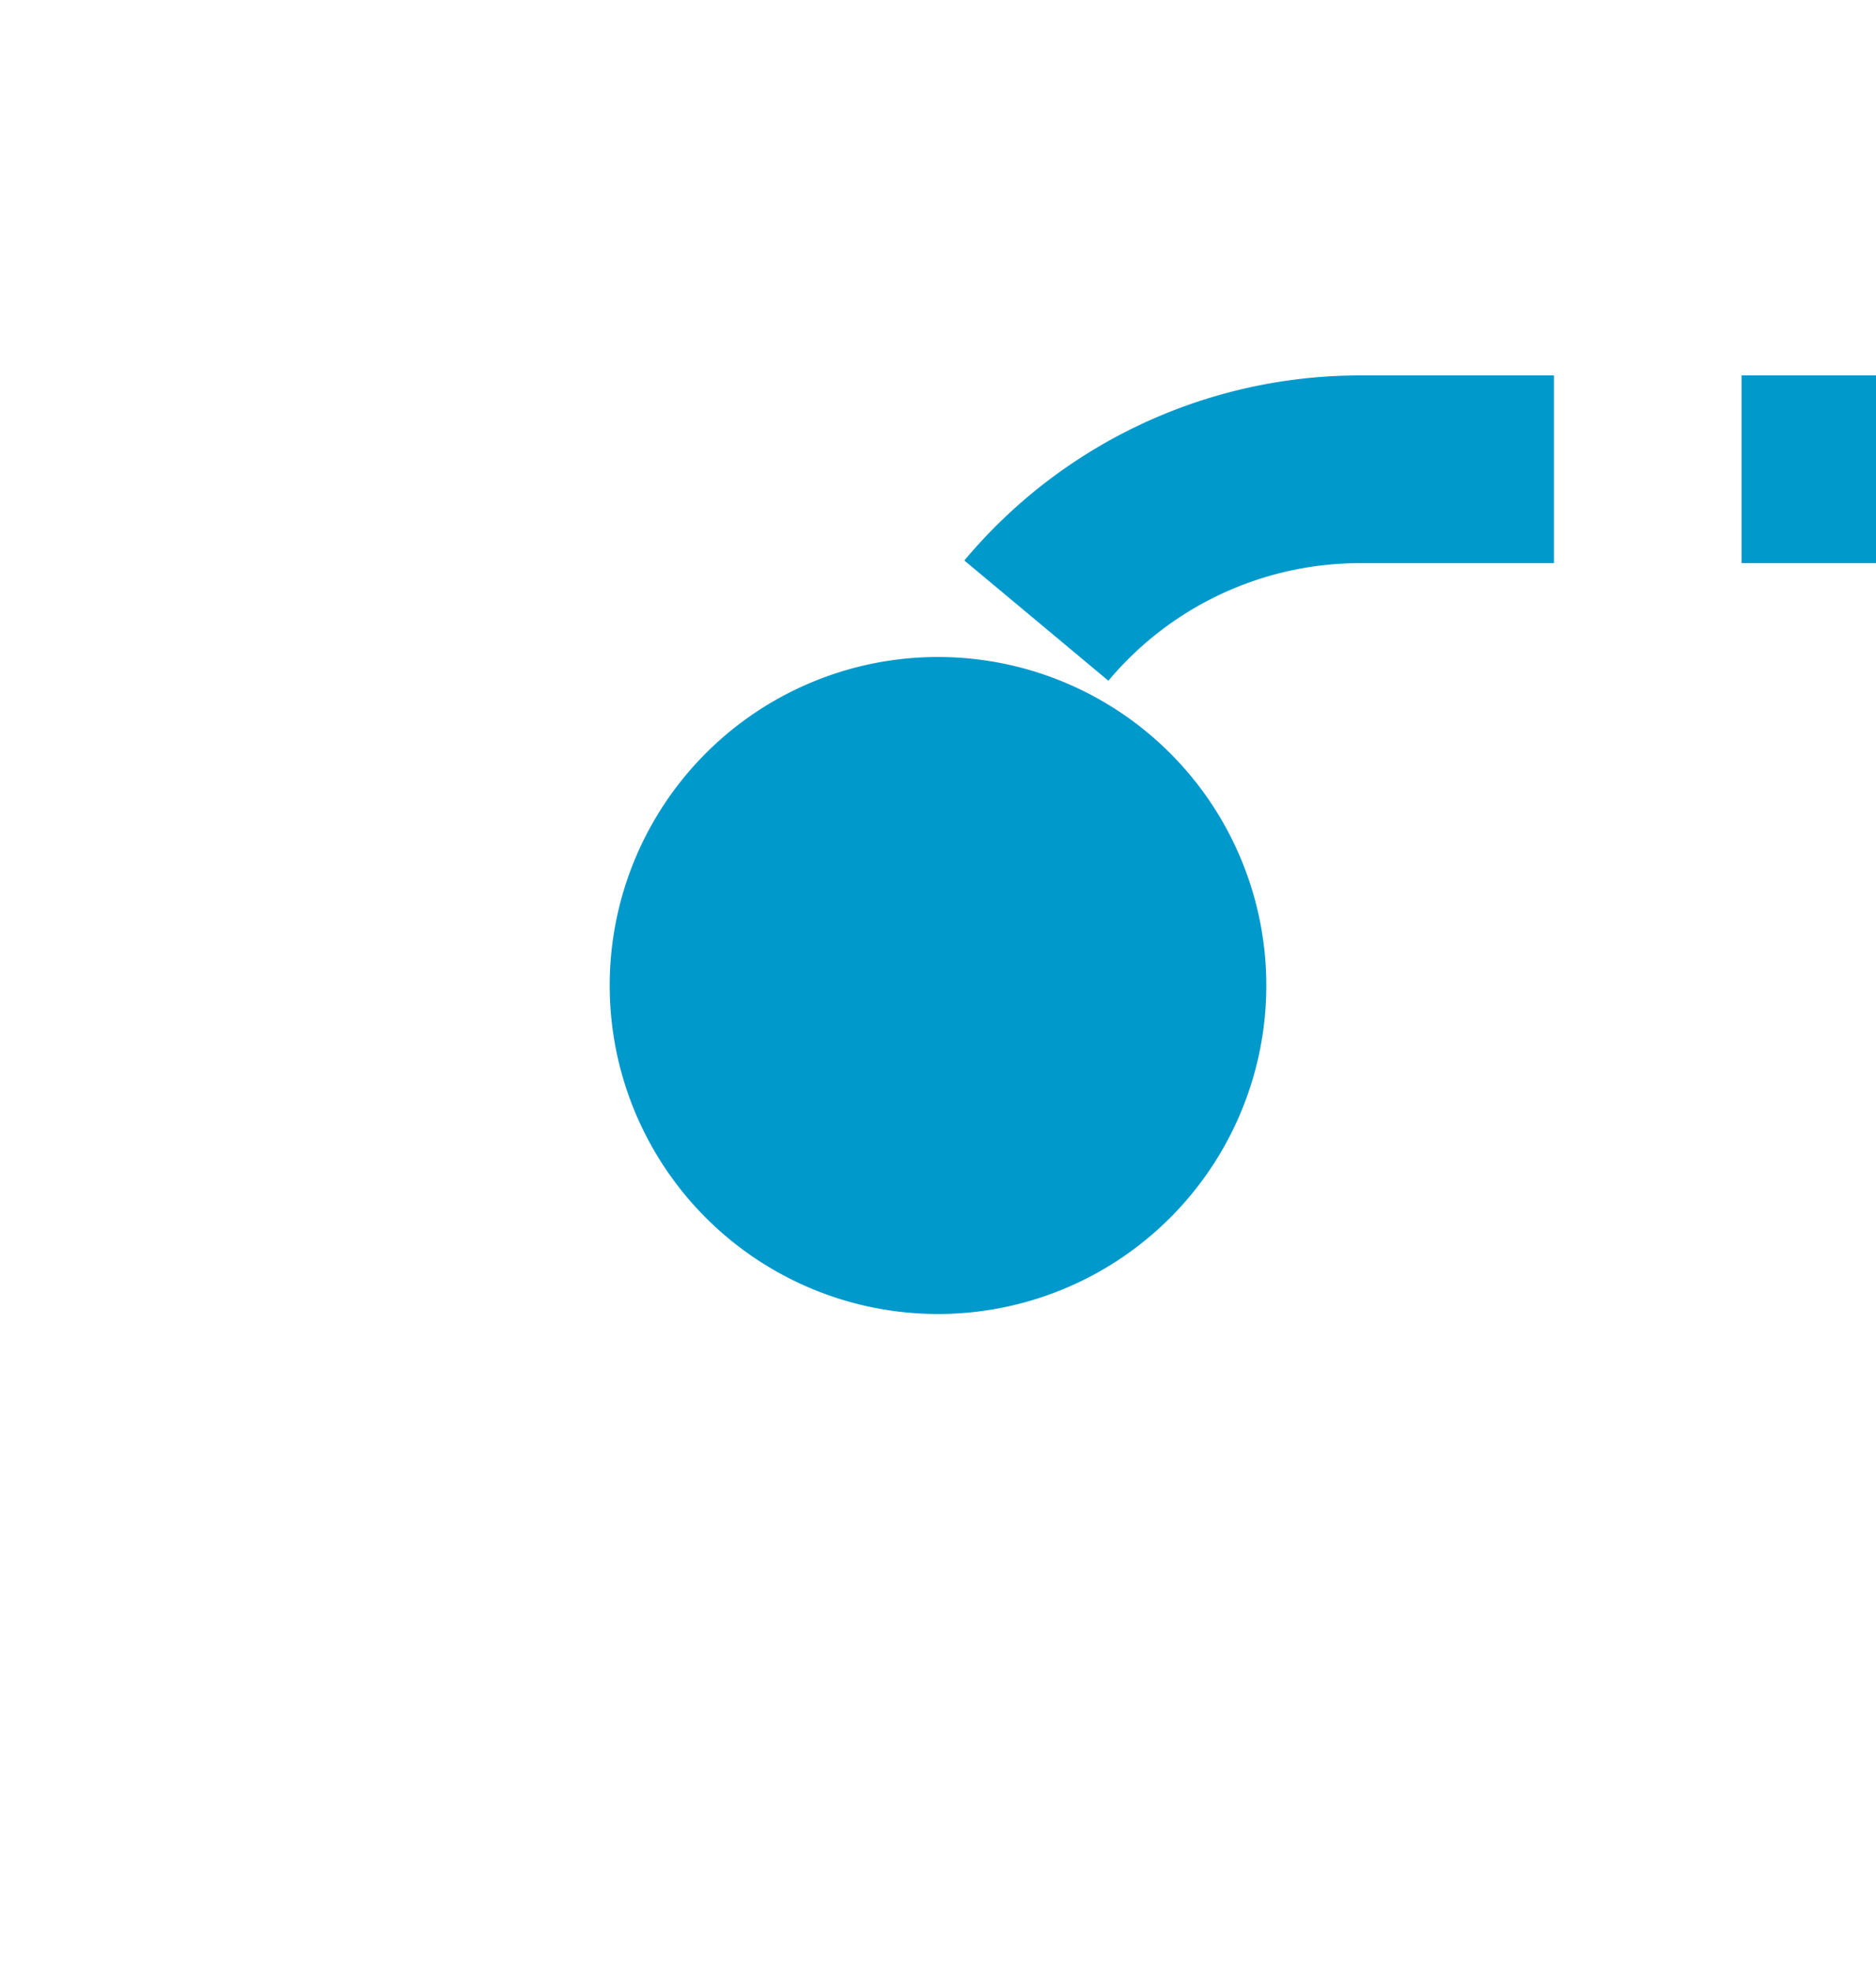 ﻿<?xml version="1.0" encoding="utf-8"?>
<svg version="1.1" xmlns:xlink="http://www.w3.org/1999/xlink" width="20px" height="21px" preserveAspectRatio="xMidYMin meet" viewBox="339 4616  18 21" xmlns="http://www.w3.org/2000/svg">
  <path d="M 430 4613  L 384 4613  A 4 4 0 0 0 380 4617 A 4 4 0 0 1 376 4621 L 352.5 4621  A 4.5 4.5 0 0 0 348 4625.5 L 348 4628  " stroke-width="2" stroke-dasharray="6,2" stroke="#0099cc" fill="none" />
  <path d="M 348 4623  A 3.5 3.5 0 0 0 344.5 4626.5 A 3.5 3.5 0 0 0 348 4630 A 3.5 3.5 0 0 0 351.5 4626.5 A 3.5 3.5 0 0 0 348 4623 Z " fill-rule="nonzero" fill="#0099cc" stroke="none" />
</svg>